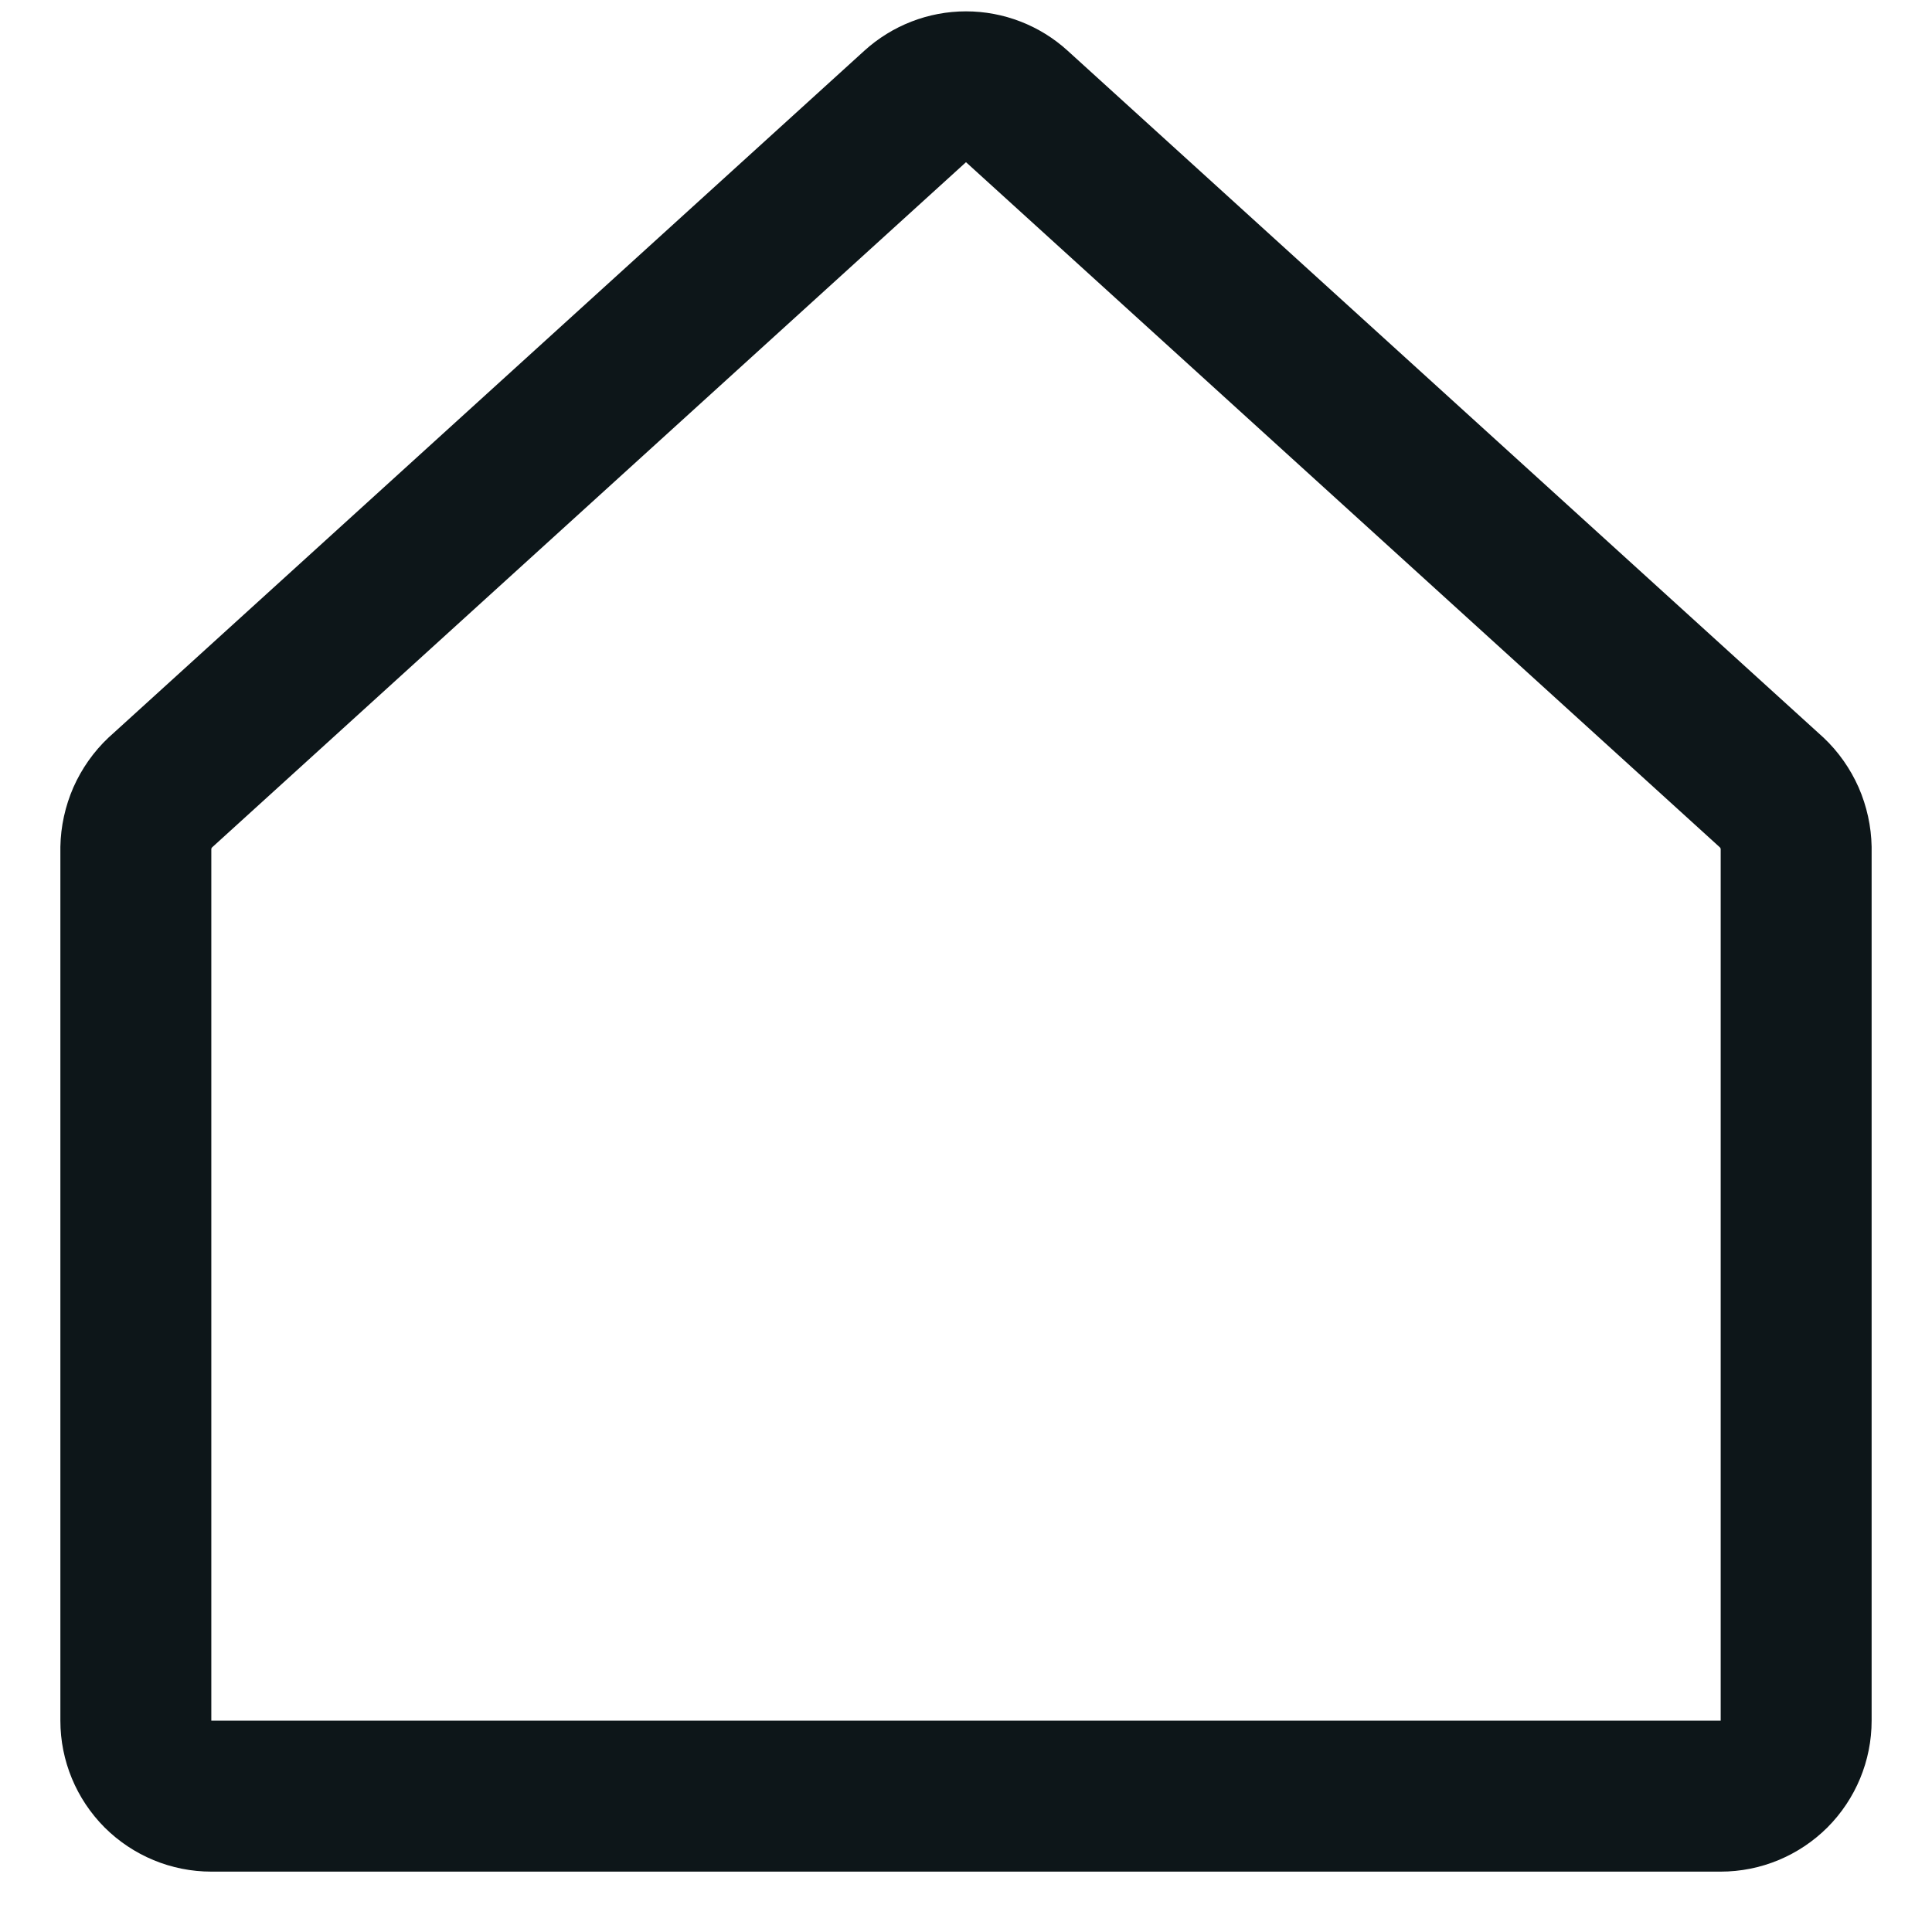 <svg width="16" height="16" viewBox="0 0 16 16" fill="none" xmlns="http://www.w3.org/2000/svg">
<path fill-rule="evenodd" clip-rule="evenodd" d="M7.157 0.421C7.388 0.211 7.688 0.094 8 0.094C8.312 0.094 8.613 0.211 8.843 0.421C8.843 0.421 8.843 0.421 8.844 0.422L15.092 6.1C15.095 6.103 15.098 6.105 15.101 6.108C15.225 6.225 15.323 6.365 15.392 6.52C15.46 6.676 15.497 6.843 15.5 7.013C15.5 7.017 15.5 7.02 15.5 7.023V14.25C15.5 14.582 15.368 14.899 15.134 15.134C14.899 15.368 14.582 15.5 14.25 15.5H1.75C1.418 15.5 1.101 15.368 0.866 15.134C0.632 14.899 0.5 14.582 0.5 14.25V7.023C0.5 7.02 0.5 7.017 0.5 7.013C0.503 6.843 0.54 6.676 0.608 6.52C0.677 6.365 0.775 6.225 0.899 6.108C0.902 6.105 0.905 6.103 0.908 6.1L7.156 0.422C7.157 0.421 7.157 0.421 7.157 0.421ZM1.756 7.018L7.998 1.345L8 1.344L8.002 1.345L14.244 7.018C14.246 7.02 14.247 7.022 14.248 7.024C14.249 7.027 14.25 7.029 14.25 7.032V14.25H1.75V7.032C1.75 7.029 1.751 7.027 1.752 7.024C1.753 7.022 1.754 7.02 1.756 7.018Z" fill="#0D1619"/>
</svg>
